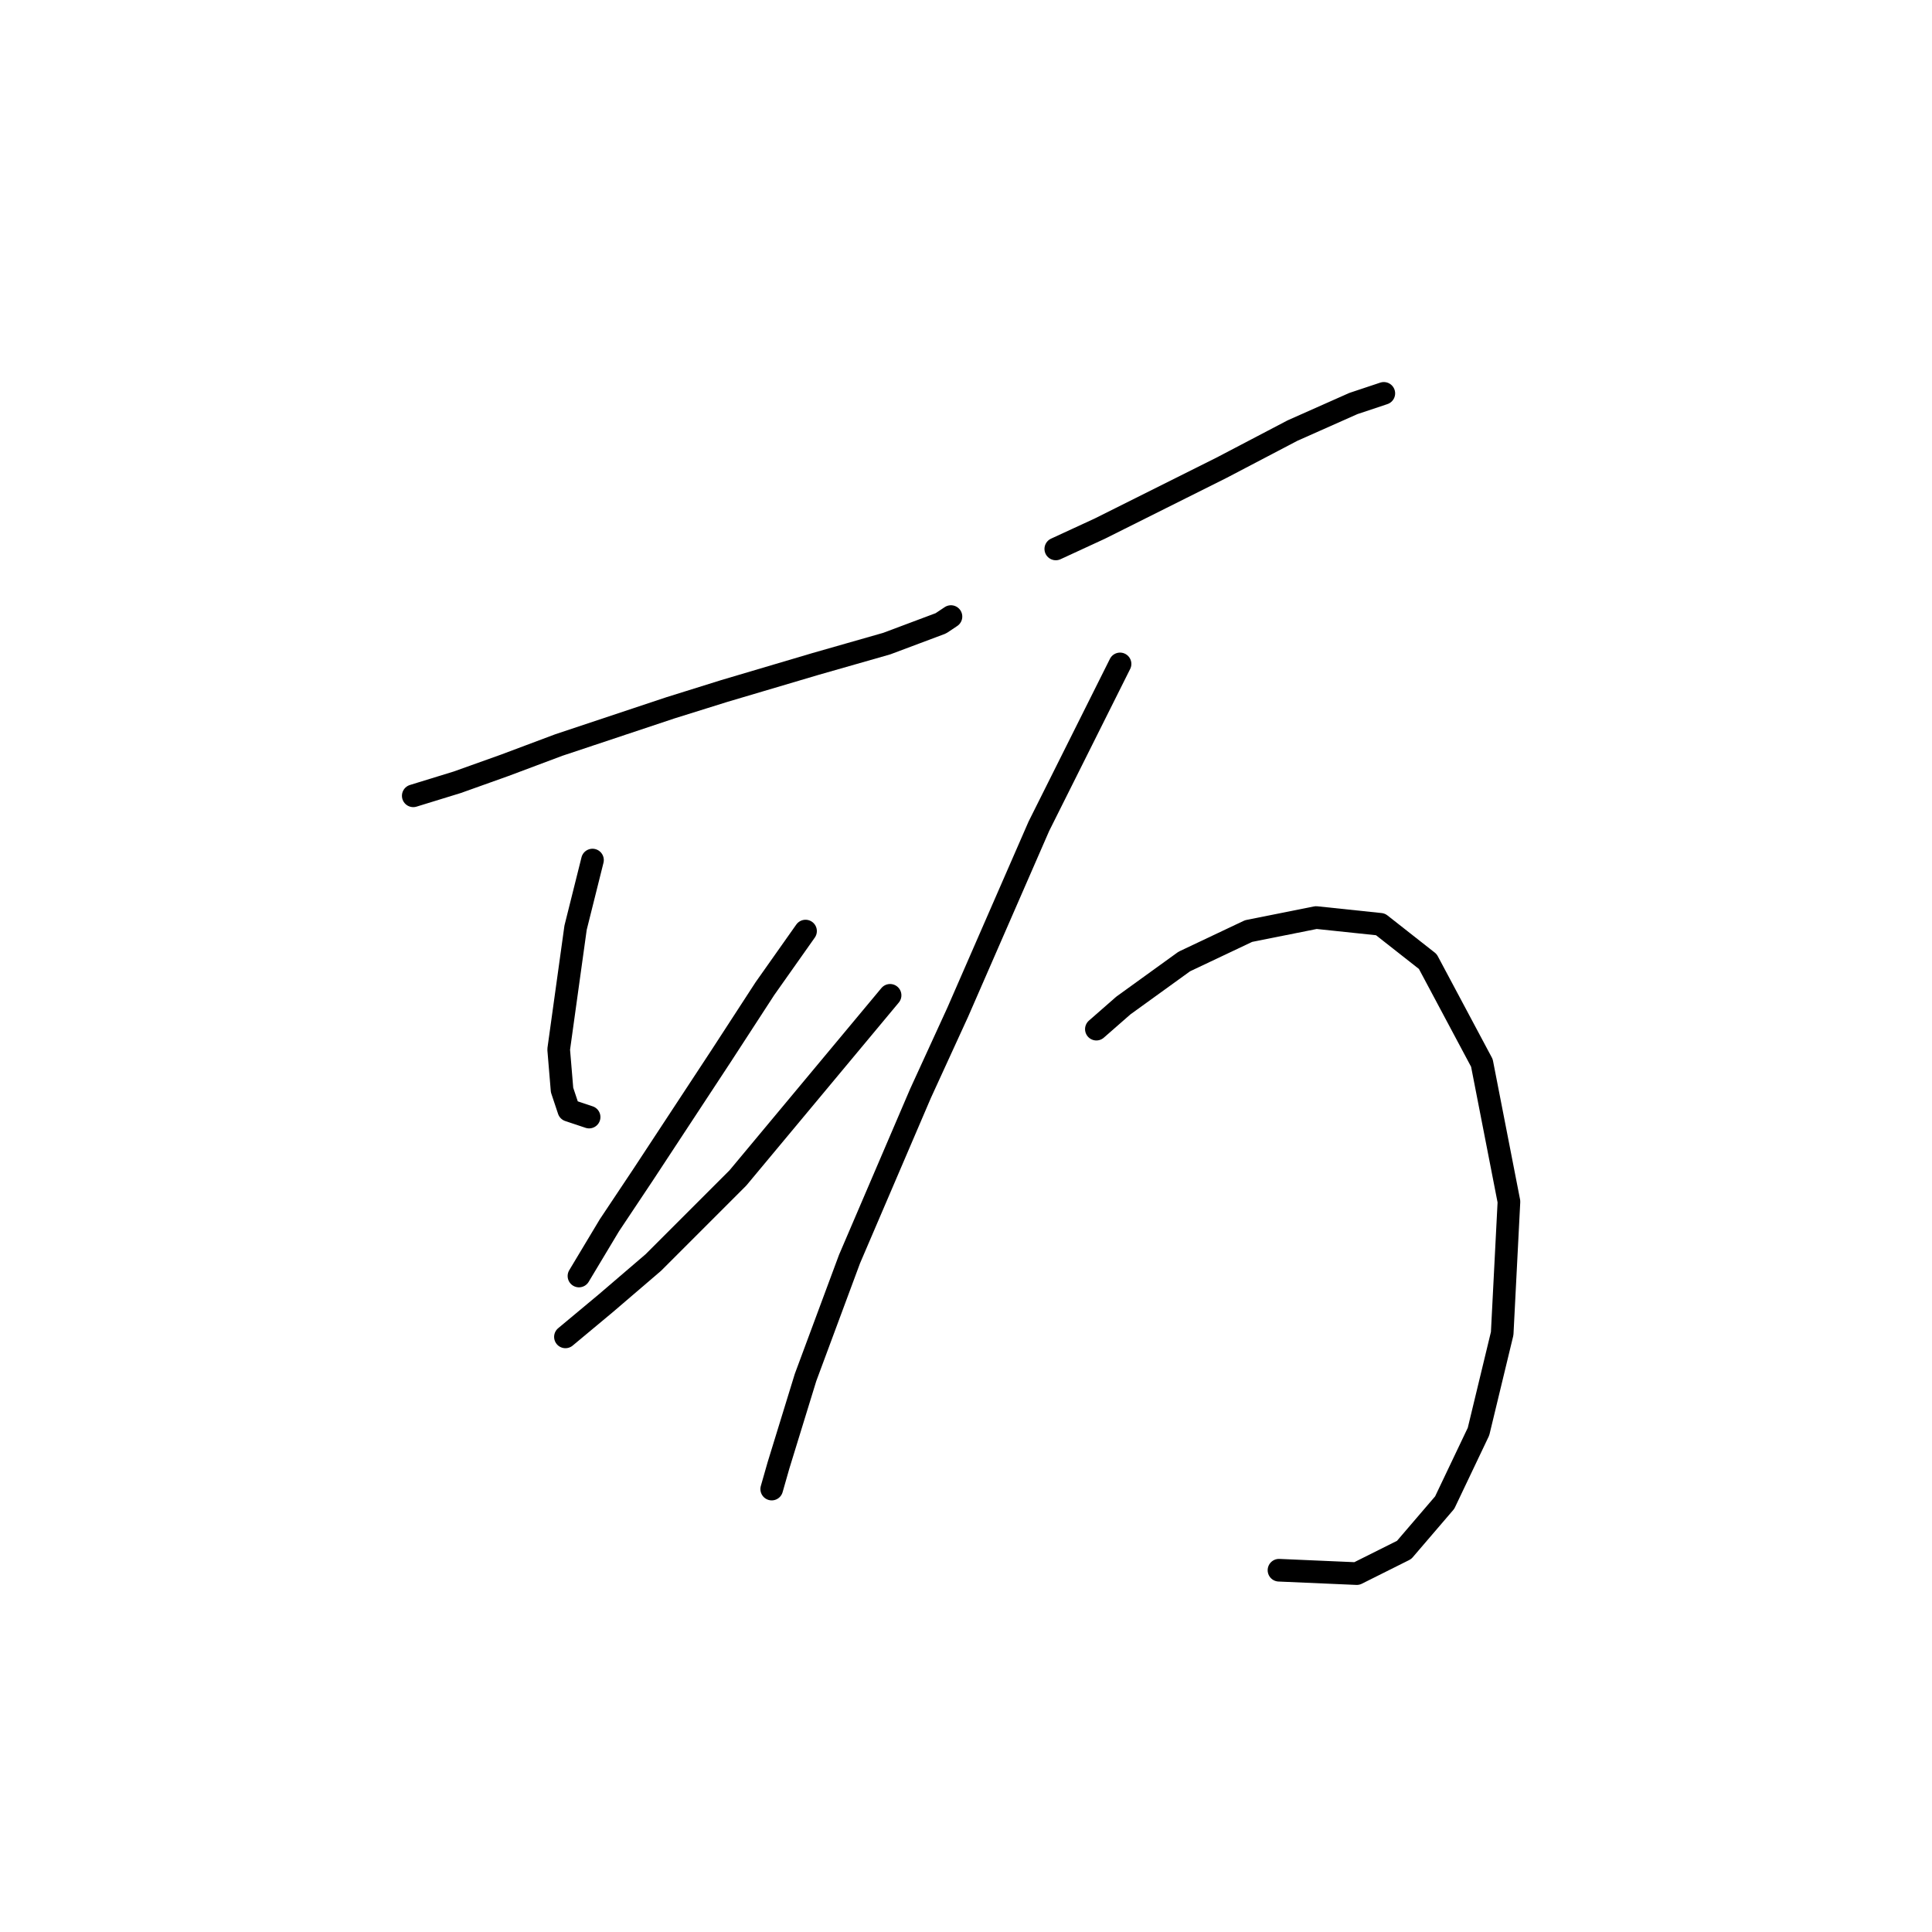 <?xml version="1.0" standalone="no"?>
    <svg width="256" height="256" xmlns="http://www.w3.org/2000/svg" version="1.1">
    <polyline stroke="black" stroke-width="3" stroke-linecap="round" fill="transparent" stroke-linejoin="round" points="54.759 105.448 60.584 103.656 66.857 101.415 74.027 98.726 88.814 93.797 95.984 91.557 108.083 87.972 117.493 85.283 124.662 82.595 126.007 81.699 126.007 81.699 " />
        <polyline stroke="black" stroke-width="3" stroke-linecap="round" fill="transparent" stroke-linejoin="round" points="78.508 113.962 76.267 122.924 74.027 139.055 74.475 144.433 75.371 147.121 78.06 148.018 78.06 148.018 " />
        <polyline stroke="black" stroke-width="3" stroke-linecap="round" fill="transparent" stroke-linejoin="round" points="106.738 123.372 101.361 130.99 95.536 139.952 85.229 155.635 80.748 162.357 76.715 169.078 76.715 169.078 " />
        <polyline stroke="black" stroke-width="3" stroke-linecap="round" fill="transparent" stroke-linejoin="round" points="74.923 177.144 80.3 172.663 86.574 167.286 97.776 156.083 117.941 131.886 117.941 131.886 " />
        <polyline stroke="black" stroke-width="3" stroke-linecap="round" fill="transparent" stroke-linejoin="round" points="139.898 72.737 145.723 70.048 151.1 67.359 161.855 61.982 171.265 57.053 179.331 53.468 183.363 52.124 183.363 52.124 " />
        <polyline stroke="black" stroke-width="3" stroke-linecap="round" fill="transparent" stroke-linejoin="round" points="148.412 87.972 137.657 109.481 126.903 134.126 121.974 144.881 112.563 166.838 106.738 182.521 103.153 194.172 102.257 197.309 102.257 197.309 " />
        <polyline stroke="black" stroke-width="3" stroke-linecap="round" fill="transparent" stroke-linejoin="round" points="145.275 136.367 148.86 133.23 156.925 127.405 165.439 123.372 174.401 121.58 182.915 122.476 189.189 127.405 196.358 140.848 199.943 159.22 199.047 176.696 195.91 189.691 191.429 199.101 186.052 205.374 179.779 208.511 169.472 208.063 169.472 208.063 " />
        </svg>